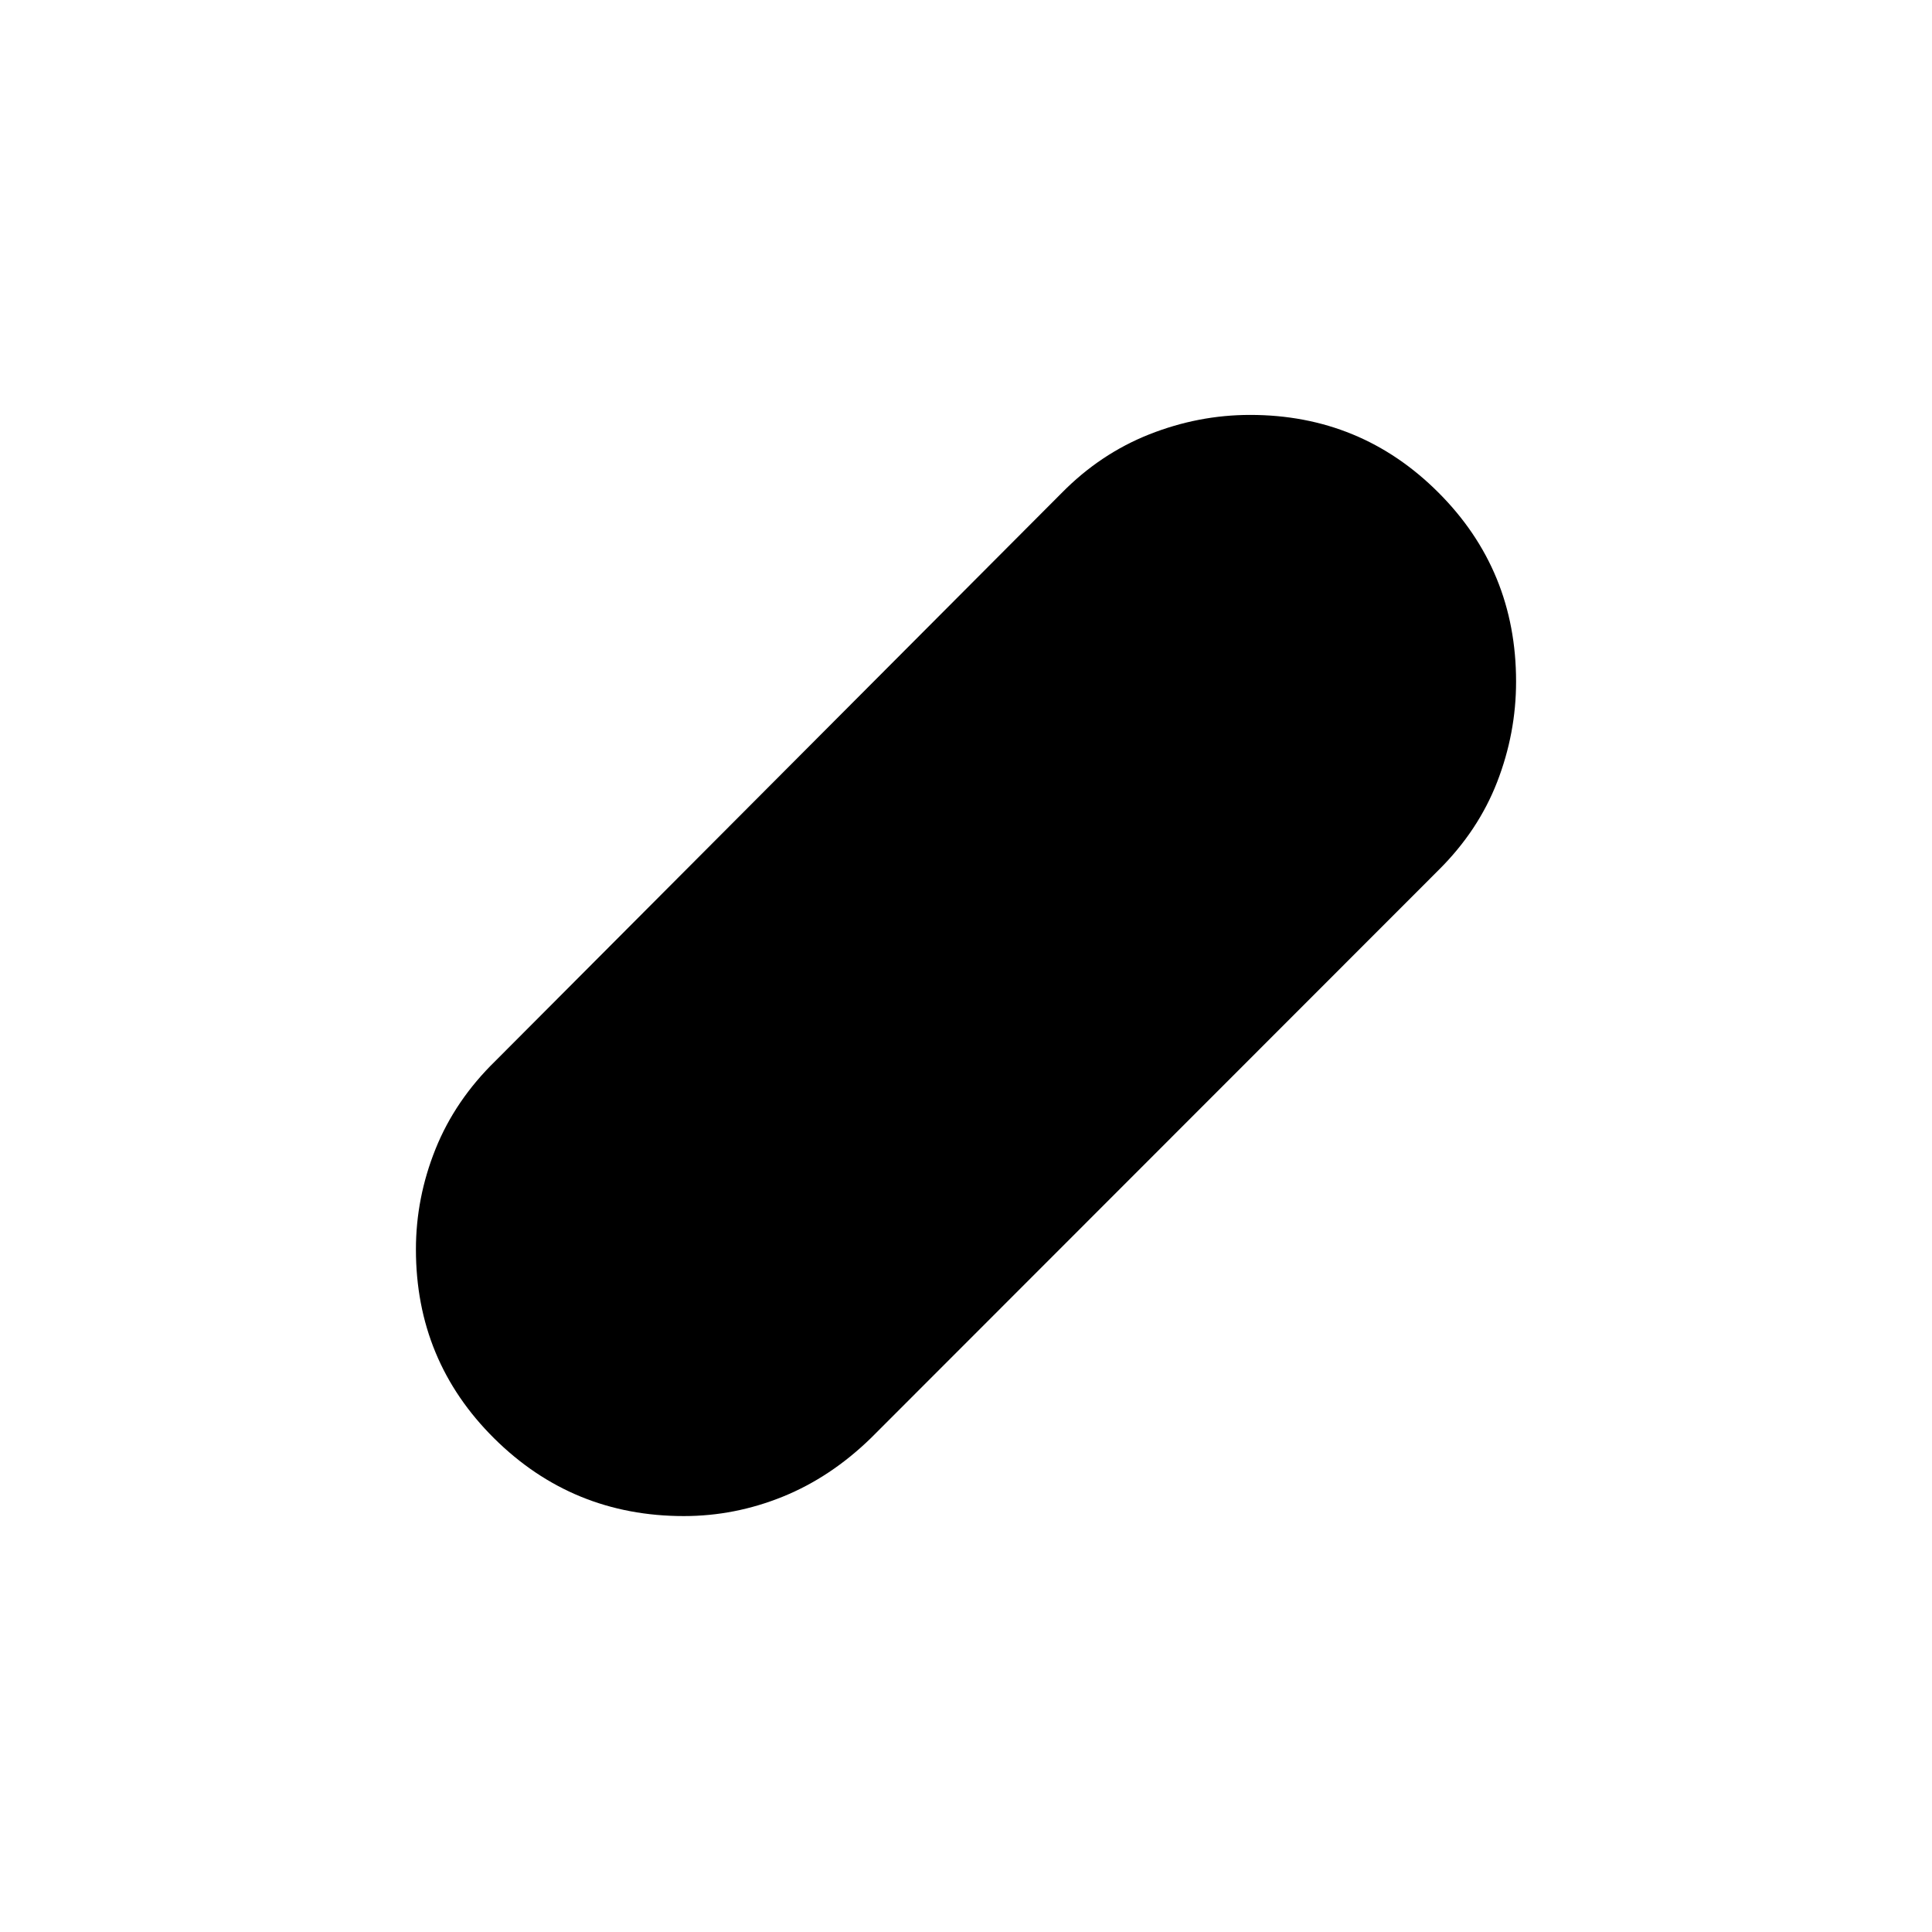 <svg xmlns="http://www.w3.org/2000/svg" height="40" viewBox="0 -960 960 960" width="40"><path d="M339.83-206.67q-55.33 0-94.25-38.58-38.91-38.58-38.91-93.92 0-25.66 9.75-49.91 9.75-24.25 29.75-43.75L527.5-715q19.17-19.5 43.58-29.17 24.42-9.66 50.09-9.66 55 0 93.58 38.58t38.58 93.92q0 25.66-9.41 49.91-9.42 24.25-29.09 43.75l-282 282.17q-20 19.5-43.83 29.17-23.83 9.66-49.17 9.66Z"/></svg>